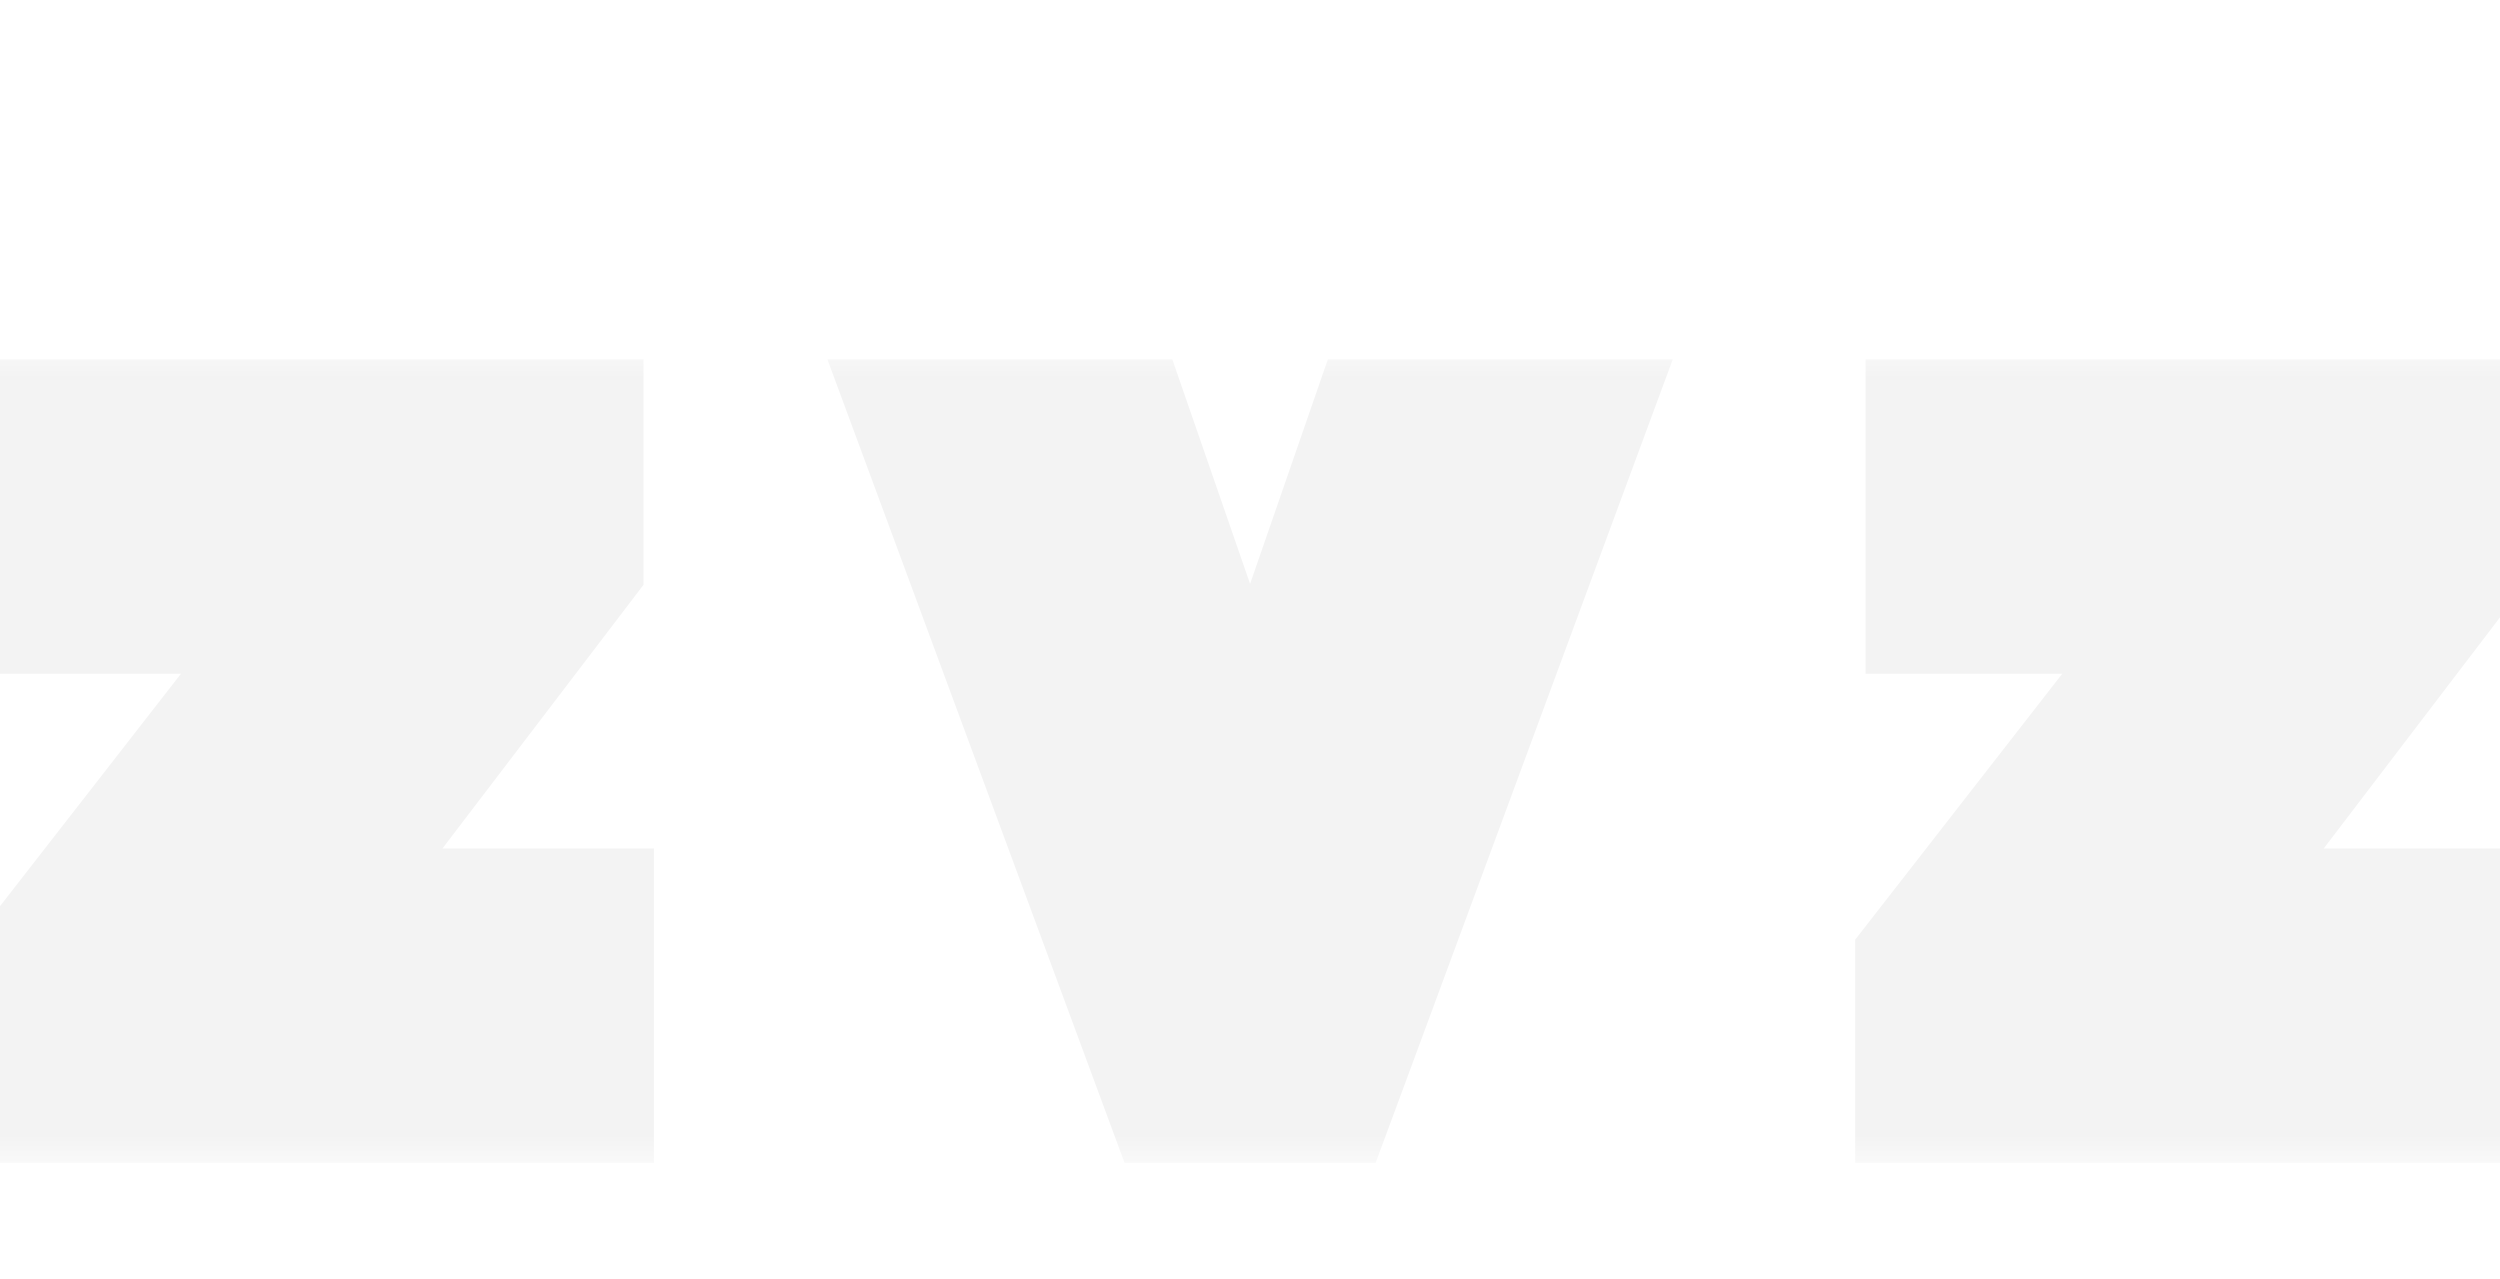 <svg width="43" height="22" viewBox="0 0 43 22" fill="none" xmlns="http://www.w3.org/2000/svg">
<mask id="path-1-outside-1_135_23" maskUnits="userSpaceOnUse" x="-1" y="6" width="45" height="14" fill="black">
<rect fill="white" x="-1" y="6" width="45" height="14"/>
<path d="M1.551 18L1.551 16.849L7.125 9.69V9.588L1.73 9.588L1.73 8.182L9.068 8.182L9.068 9.384L3.648 16.491V16.594L9.247 16.594V18L1.551 18ZM25.899 8.182L22.269 18H20.735L17.104 8.182H18.74L21.451 16.006H21.553L24.263 8.182L25.899 8.182ZM33.909 18V16.849L39.483 9.69V9.588L34.088 9.588V8.182L41.426 8.182V9.384L36.006 16.491V16.594L41.605 16.594V18L33.909 18Z"/>
</mask>
<path d="M1.551 18H-0.449L-0.449 20H1.551L1.551 18ZM1.551 16.849L-0.027 15.621L-0.449 16.163L-0.449 16.849H1.551ZM7.125 9.69L8.703 10.919L9.125 10.377V9.69L7.125 9.69ZM7.125 9.588L9.125 9.588L9.125 7.588H7.125V9.588ZM1.73 9.588H-0.27L-0.27 11.588H1.73L1.73 9.588ZM1.73 8.182L1.73 6.182L-0.27 6.182L-0.27 8.182H1.73ZM9.068 8.182H11.068V6.182L9.068 6.182V8.182ZM9.068 9.384L10.659 10.596L11.068 10.059V9.384H9.068ZM3.648 16.491L2.058 15.279L1.648 15.816L1.648 16.491H3.648ZM3.648 16.594H1.648L1.648 18.594H3.648L3.648 16.594ZM9.247 16.594H11.247V14.594H9.247V16.594ZM9.247 18L9.247 20H11.247L11.247 18H9.247ZM3.551 18L3.551 16.849H-0.449L-0.449 18H3.551ZM3.129 18.078L8.703 10.919L5.547 8.462L-0.027 15.621L3.129 18.078ZM9.125 9.69V9.588L5.125 9.588V9.69L9.125 9.69ZM7.125 7.588L1.73 7.588L1.73 11.588L7.125 11.588L7.125 7.588ZM3.73 9.588L3.73 8.182L-0.27 8.182L-0.27 9.588L3.73 9.588ZM1.73 10.182L9.068 10.182L9.068 6.182L1.73 6.182L1.73 10.182ZM7.068 8.182V9.384L11.068 9.384L11.068 8.182L7.068 8.182ZM7.478 8.171L2.058 15.279L5.238 17.704L10.659 10.596L7.478 8.171ZM1.648 16.491V16.594L5.648 16.594V16.491L1.648 16.491ZM3.648 18.594L9.247 18.594V14.594L3.648 14.594L3.648 18.594ZM7.247 16.594V18H11.247V16.594H7.247ZM9.247 16L1.551 16L1.551 20L9.247 20L9.247 16ZM25.899 8.182L27.775 8.875L28.771 6.182L25.899 6.182V8.182ZM22.269 18V20H23.661L24.145 18.694L22.269 18ZM20.735 18L18.859 18.694L19.342 20H20.735V18ZM17.104 8.182V6.182L14.232 6.182L15.228 8.875L17.104 8.182ZM18.74 8.182L20.63 7.527L20.164 6.182H18.74V8.182ZM21.451 16.006L19.561 16.66L20.027 18.006H21.451L21.451 16.006ZM21.553 16.006L21.553 18.006H22.977L23.443 16.66L21.553 16.006ZM24.263 8.182V6.182L22.839 6.182L22.373 7.527L24.263 8.182ZM24.023 7.488L20.393 17.306L24.145 18.694L27.775 8.875L24.023 7.488ZM22.269 16H20.735L20.735 20H22.269L22.269 16ZM22.61 17.306L18.98 7.488L15.228 8.875L18.859 18.694L22.61 17.306ZM17.104 10.182H18.74V6.182L17.104 6.182V10.182ZM16.85 8.836L19.561 16.66L23.34 15.351L20.63 7.527L16.85 8.836ZM21.451 18.006H21.553L21.553 14.006H21.451L21.451 18.006ZM23.443 16.66L26.153 8.836L22.373 7.527L19.663 15.351L23.443 16.66ZM24.263 10.182L25.899 10.182V6.182H24.263V10.182ZM33.909 18H31.909V20H33.909V18ZM33.909 16.849L32.331 15.621L31.909 16.163L31.909 16.849H33.909ZM39.483 9.69L41.061 10.919L41.483 10.377V9.69H39.483ZM39.483 9.588H41.483V7.588L39.483 7.588V9.588ZM34.088 9.588H32.088L32.088 11.588H34.088L34.088 9.588ZM34.088 8.182V6.182H32.088V8.182H34.088ZM41.426 8.182L43.426 8.182V6.182L41.426 6.182V8.182ZM41.426 9.384L43.017 10.596L43.426 10.059V9.384L41.426 9.384ZM36.006 16.491L34.415 15.279L34.006 15.816V16.491H36.006ZM36.006 16.594H34.006V18.594H36.006V16.594ZM41.605 16.594H43.605V14.594L41.605 14.594V16.594ZM41.605 18V20H43.605V18H41.605ZM35.909 18V16.849H31.909V18H35.909ZM35.487 18.078L41.061 10.919L37.905 8.462L32.331 15.621L35.487 18.078ZM41.483 9.69V9.588H37.483V9.69H41.483ZM39.483 7.588L34.088 7.588L34.088 11.588L39.483 11.588L39.483 7.588ZM36.088 9.588V8.182H32.088V9.588H36.088ZM34.088 10.182L41.426 10.182V6.182L34.088 6.182V10.182ZM39.426 8.182V9.384L43.426 9.384V8.182L39.426 8.182ZM39.836 8.171L34.415 15.279L37.596 17.704L43.017 10.596L39.836 8.171ZM34.006 16.491V16.594H38.006V16.491H34.006ZM36.006 18.594L41.605 18.594V14.594L36.006 14.594V18.594ZM39.605 16.594V18H43.605V16.594H39.605ZM41.605 16L33.909 16V20L41.605 20V16Z" fill="black" fill-opacity="0.05" mask="url(#path-1-outside-1_135_23)"/>
</svg>
